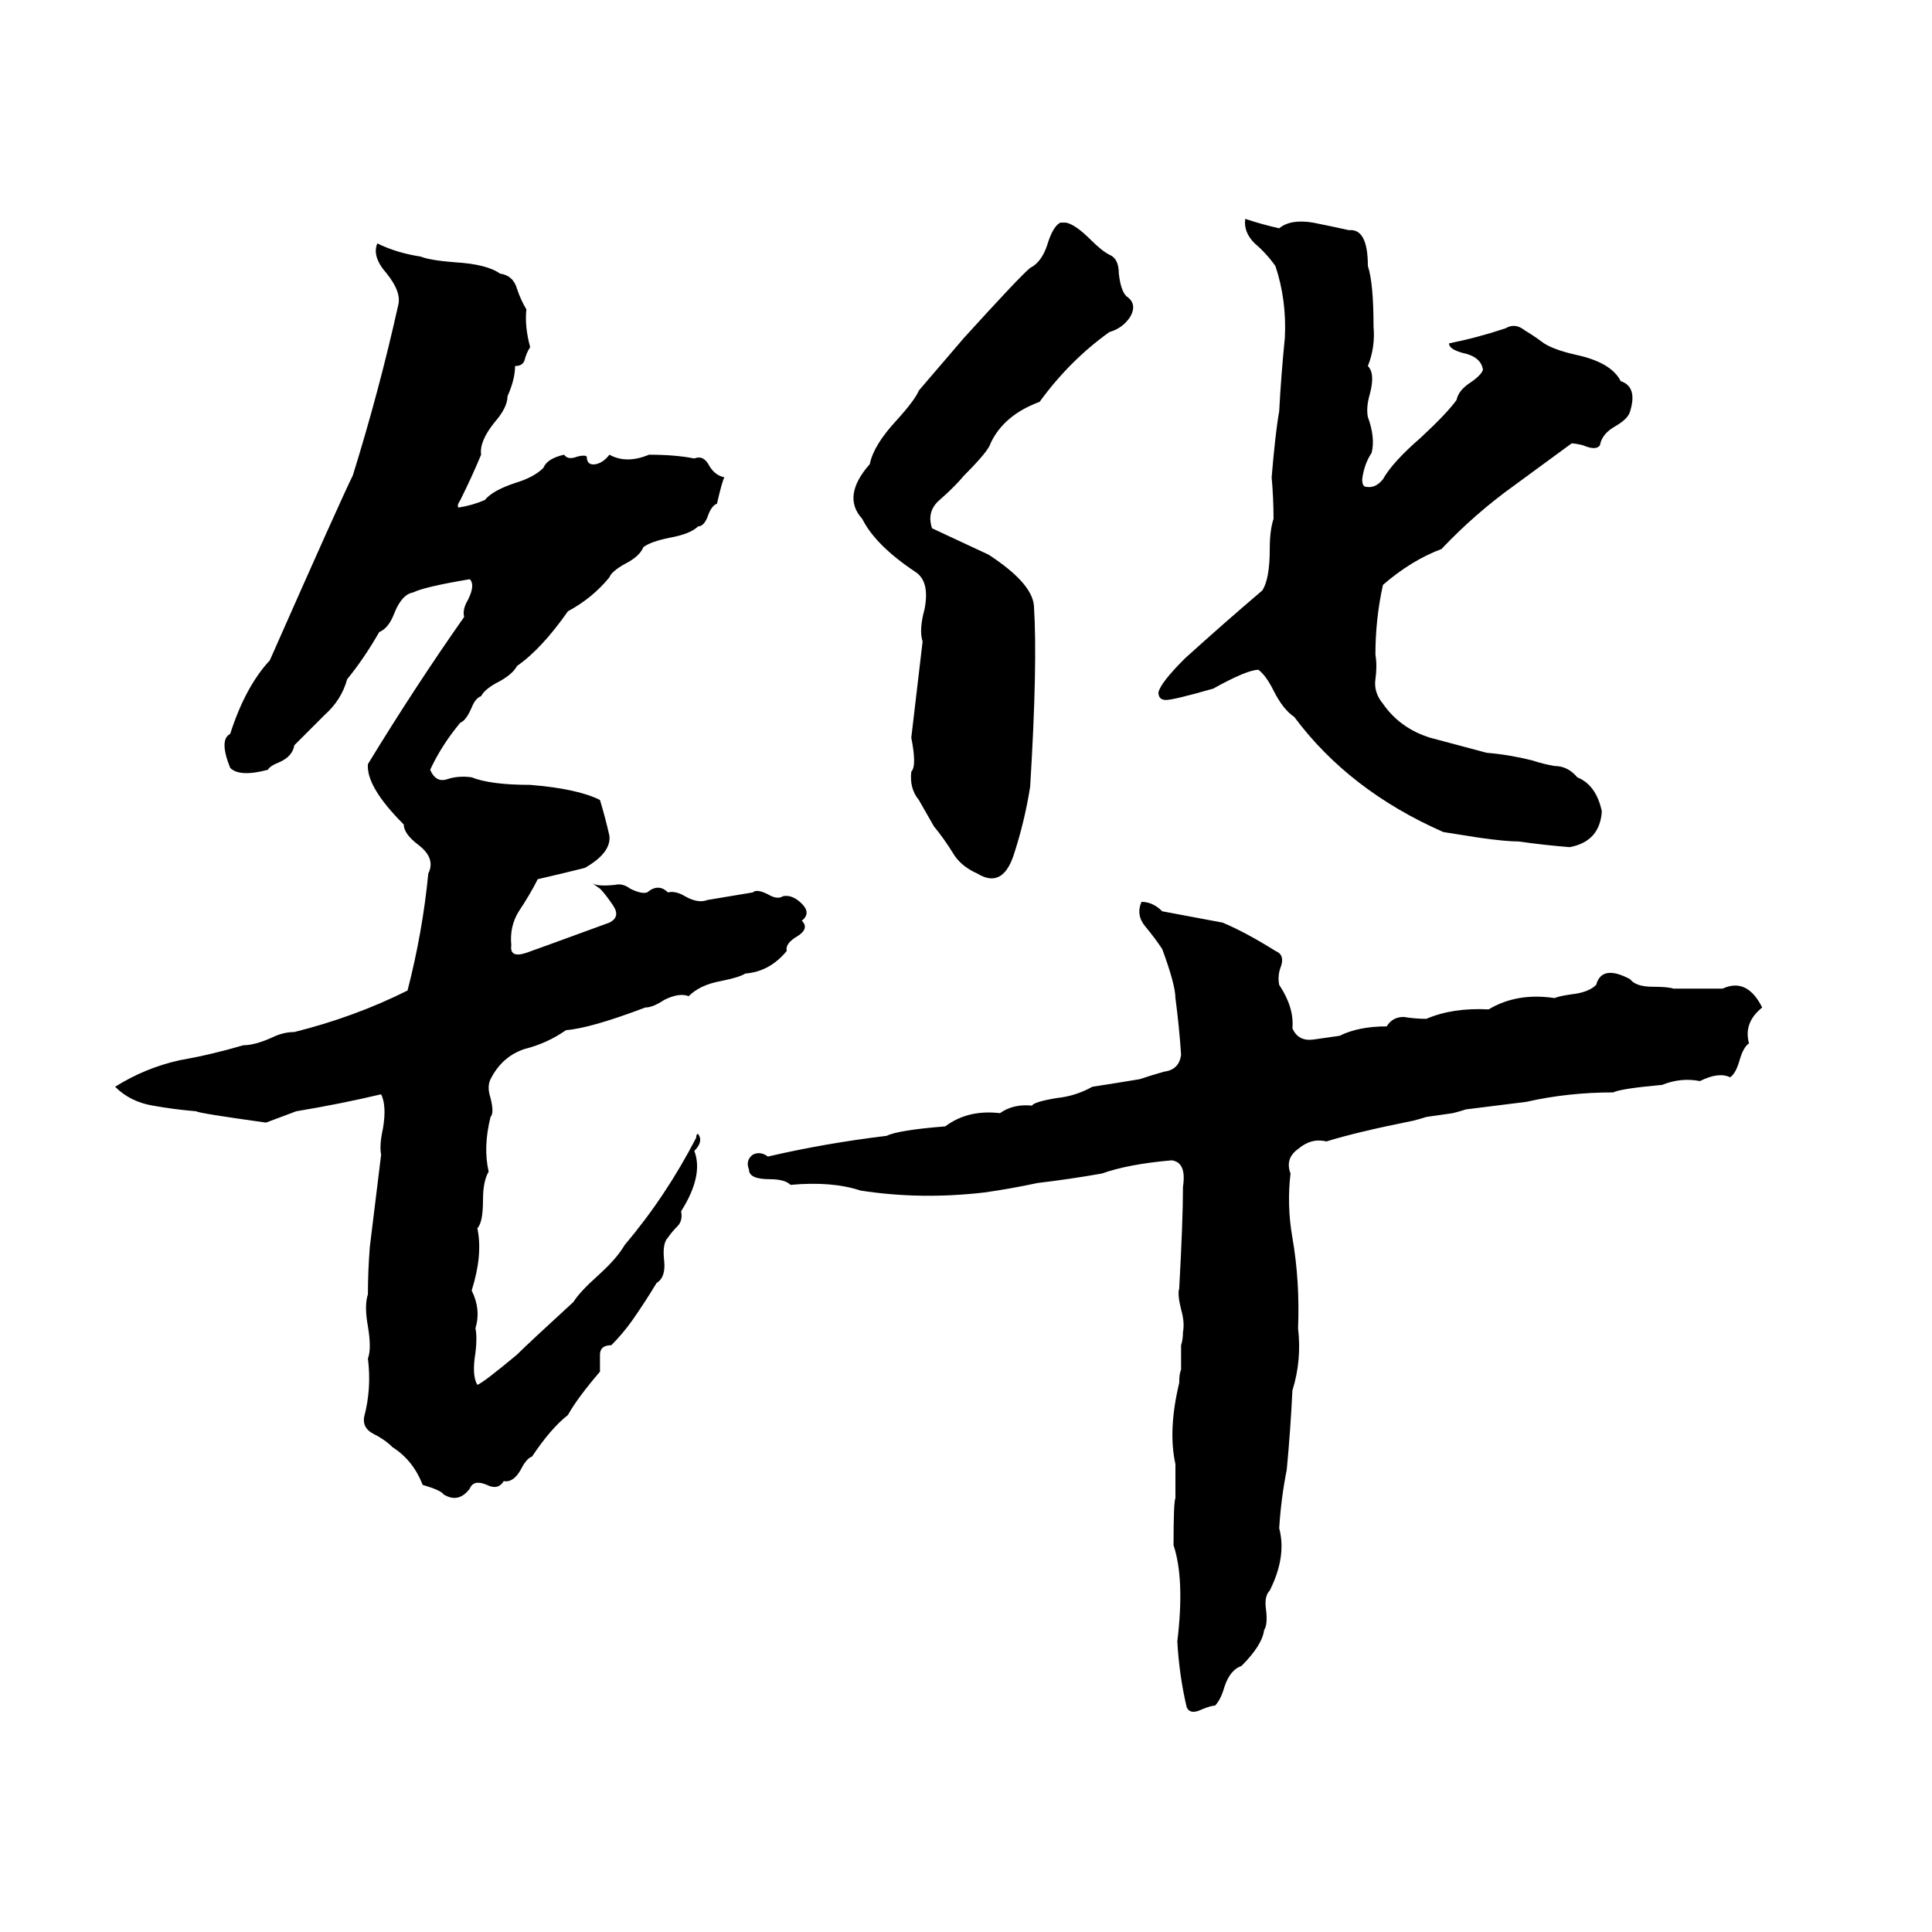 <svg xmlns="http://www.w3.org/2000/svg" viewBox="0 -800 1024 1024">
	<path fill="#000000" d="M660 -684Q669 -681 678 -679Q684 -684 696 -682Q706 -680 715 -678Q725 -679 725 -659Q728 -650 728 -627Q729 -616 725 -606Q729 -602 726 -591Q724 -584 725 -579Q729 -568 727 -560Q723 -554 722 -546Q722 -542 724 -542Q729 -541 733 -546Q738 -555 753 -568Q767 -581 772 -588Q773 -593 779 -597Q785 -601 786 -604Q785 -611 775 -613Q768 -615 768 -618Q783 -621 798 -626Q803 -629 808 -625Q813 -622 817 -619Q822 -615 835 -612Q854 -608 859 -598Q868 -595 864 -582Q863 -578 856 -574Q849 -570 848 -564Q846 -561 839 -564Q835 -565 833 -565Q818 -554 803 -543Q782 -528 764 -509Q748 -503 733 -490Q729 -472 729 -453Q730 -447 729 -440Q728 -433 733 -427Q742 -414 758 -409Q773 -405 788 -401Q800 -400 812 -397Q818 -395 824 -394Q831 -394 836 -388Q846 -384 849 -370Q848 -354 832 -351Q819 -352 805 -354Q798 -354 784 -356L765 -359Q715 -381 686 -420Q680 -424 675 -434Q671 -442 667 -445Q661 -445 643 -435Q622 -429 618 -429Q614 -429 614 -433Q615 -438 628 -451Q649 -470 669 -487Q673 -493 673 -509Q673 -519 675 -525Q675 -536 674 -547Q676 -571 678 -582Q679 -601 681 -621Q682 -641 676 -659Q671 -666 665 -671Q659 -677 660 -684ZM562 -682H565Q570 -681 578 -673Q584 -667 588 -665Q593 -663 593 -655Q594 -646 597 -643Q603 -639 599 -632Q595 -626 588 -624Q567 -609 551 -587Q532 -580 525 -565Q524 -561 511 -548Q506 -542 498 -535Q491 -529 494 -520L524 -506Q547 -491 548 -479Q550 -448 546 -383Q543 -364 537 -346Q531 -329 518 -337Q509 -341 505 -348Q500 -356 495 -362Q491 -369 487 -376Q482 -382 483 -391Q486 -394 483 -409Q486 -434 489 -460Q487 -466 490 -477Q493 -492 485 -497Q464 -511 457 -525Q446 -537 461 -554Q463 -564 475 -577Q485 -588 487 -593Q499 -607 511 -621Q541 -654 546 -658Q552 -661 555 -670Q558 -680 562 -682ZM200 -671Q210 -666 223 -664Q228 -662 241 -661Q258 -660 265 -655Q272 -654 274 -647Q276 -641 279 -636Q278 -627 281 -616Q279 -613 278 -609Q277 -606 273 -606Q273 -599 269 -590Q269 -584 262 -576Q254 -566 255 -559Q250 -547 244 -535Q242 -532 243 -531Q250 -532 257 -535Q261 -540 273 -544Q283 -547 288 -552Q290 -557 299 -559Q301 -556 306 -558Q310 -559 311 -558Q311 -553 316 -554Q320 -555 323 -559Q332 -554 344 -559Q358 -559 368 -557Q373 -559 376 -553Q379 -548 384 -547Q383 -546 380 -533Q377 -532 375 -526Q373 -521 370 -521Q366 -517 355 -515Q345 -513 341 -510Q339 -505 331 -501Q324 -497 323 -494Q314 -483 301 -476Q287 -456 274 -447Q272 -443 265 -439Q257 -435 255 -431Q252 -430 250 -425Q247 -418 244 -417Q234 -405 228 -392Q231 -385 237 -387Q243 -389 250 -388Q260 -384 281 -384Q306 -382 318 -376Q321 -366 323 -357Q324 -348 310 -340Q298 -337 285 -334Q281 -326 275 -317Q270 -309 271 -299Q270 -292 279 -295Q282 -296 323 -311Q329 -314 325 -320Q321 -326 318 -329Q315 -331 314 -332Q316 -330 326 -331Q330 -332 334 -329Q340 -326 343 -327Q349 -332 354 -327Q358 -328 363 -325Q370 -321 375 -323Q387 -325 399 -327Q401 -329 407 -326Q412 -323 415 -325Q420 -326 425 -321Q430 -316 425 -312Q429 -308 423 -304Q416 -300 417 -296Q408 -285 395 -284Q392 -282 382 -280Q371 -278 365 -272Q360 -274 352 -270Q346 -266 342 -266Q313 -255 300 -254Q290 -247 278 -244Q266 -240 260 -228Q258 -224 260 -218Q262 -210 260 -208Q256 -192 259 -179Q256 -174 256 -164Q256 -152 253 -149Q256 -135 250 -116Q255 -106 252 -96Q253 -91 252 -83Q250 -71 253 -66Q256 -67 274 -82Q280 -88 304 -110Q307 -115 317 -124Q327 -133 331 -140Q353 -166 369 -197Q369 -199 370 -199Q373 -195 368 -190Q373 -177 361 -158Q362 -153 359 -150Q356 -147 354 -144Q351 -141 352 -132Q353 -123 348 -120Q342 -110 335 -100Q330 -93 324 -87Q318 -87 318 -82Q318 -77 318 -73Q306 -59 301 -50Q292 -43 282 -28Q279 -27 276 -21Q272 -14 267 -15Q264 -10 258 -13Q251 -16 249 -11Q243 -3 235 -8Q234 -10 224 -13Q219 -26 208 -33Q204 -37 198 -40Q192 -43 193 -49Q197 -64 195 -80Q197 -85 195 -97Q193 -108 195 -114Q195 -126 196 -139Q199 -163 202 -188Q201 -193 203 -202Q205 -214 202 -220Q181 -215 157 -211Q149 -208 141 -205Q105 -210 104 -211Q92 -212 81 -214Q69 -216 61 -224Q77 -234 95 -238Q112 -241 129 -246Q135 -246 144 -250Q150 -253 156 -253Q188 -261 216 -275Q224 -306 227 -337Q231 -345 222 -352Q214 -358 214 -363Q194 -383 195 -395Q220 -436 246 -473Q245 -477 248 -482Q252 -490 249 -493Q225 -489 219 -486Q213 -485 209 -475Q206 -467 201 -465Q193 -451 184 -440Q181 -429 172 -421Q164 -413 156 -405Q155 -399 148 -396Q143 -394 142 -392Q127 -388 122 -393Q116 -408 122 -411Q130 -436 143 -450Q181 -536 187 -548Q201 -593 211 -638Q213 -645 205 -655Q197 -664 200 -671ZM605 -322Q611 -322 616 -317Q632 -314 648 -311Q660 -306 676 -296Q681 -294 679 -288Q677 -283 678 -278Q686 -266 685 -255Q688 -248 696 -249Q703 -250 710 -251Q720 -256 735 -256Q738 -261 744 -261Q750 -260 756 -260Q770 -266 789 -265Q804 -274 824 -271Q826 -272 833 -273Q842 -274 846 -278Q849 -289 864 -281Q867 -277 876 -277Q884 -277 887 -276Q900 -276 913 -276Q926 -282 934 -266Q924 -258 927 -247Q924 -245 922 -238Q920 -231 917 -229Q911 -232 901 -227Q891 -229 881 -225Q859 -223 855 -221Q831 -221 809 -216Q793 -214 777 -212Q774 -211 770 -210L756 -208Q753 -207 749 -206Q719 -200 703 -195Q695 -197 688 -191Q681 -186 684 -178Q682 -161 685 -144Q689 -121 688 -96Q690 -79 685 -63Q684 -42 682 -21Q679 -6 678 10Q682 25 673 43Q670 46 671 53Q672 61 670 64Q669 72 658 83Q652 85 649 94Q647 101 644 104Q642 104 637 106Q631 109 629 105Q625 88 624 70Q628 37 622 19Q622 -4 623 -6Q623 -15 623 -24Q619 -42 625 -67Q625 -72 626 -74V-87Q627 -90 627 -94Q628 -99 626 -106Q624 -114 625 -117Q627 -153 627 -171Q629 -184 621 -185Q598 -183 584 -178Q567 -175 550 -173Q536 -170 522 -168Q488 -164 456 -169Q441 -174 419 -172Q416 -175 408 -175Q397 -175 397 -180Q395 -185 399 -188Q403 -190 407 -187Q437 -194 470 -198Q476 -201 501 -203Q513 -212 530 -210Q537 -215 547 -214Q548 -216 560 -218Q570 -219 579 -224Q592 -226 604 -228Q610 -230 617 -232Q625 -233 626 -241Q625 -256 623 -271Q623 -278 616 -297Q612 -303 607 -309Q602 -315 605 -322Z"/>
</svg>